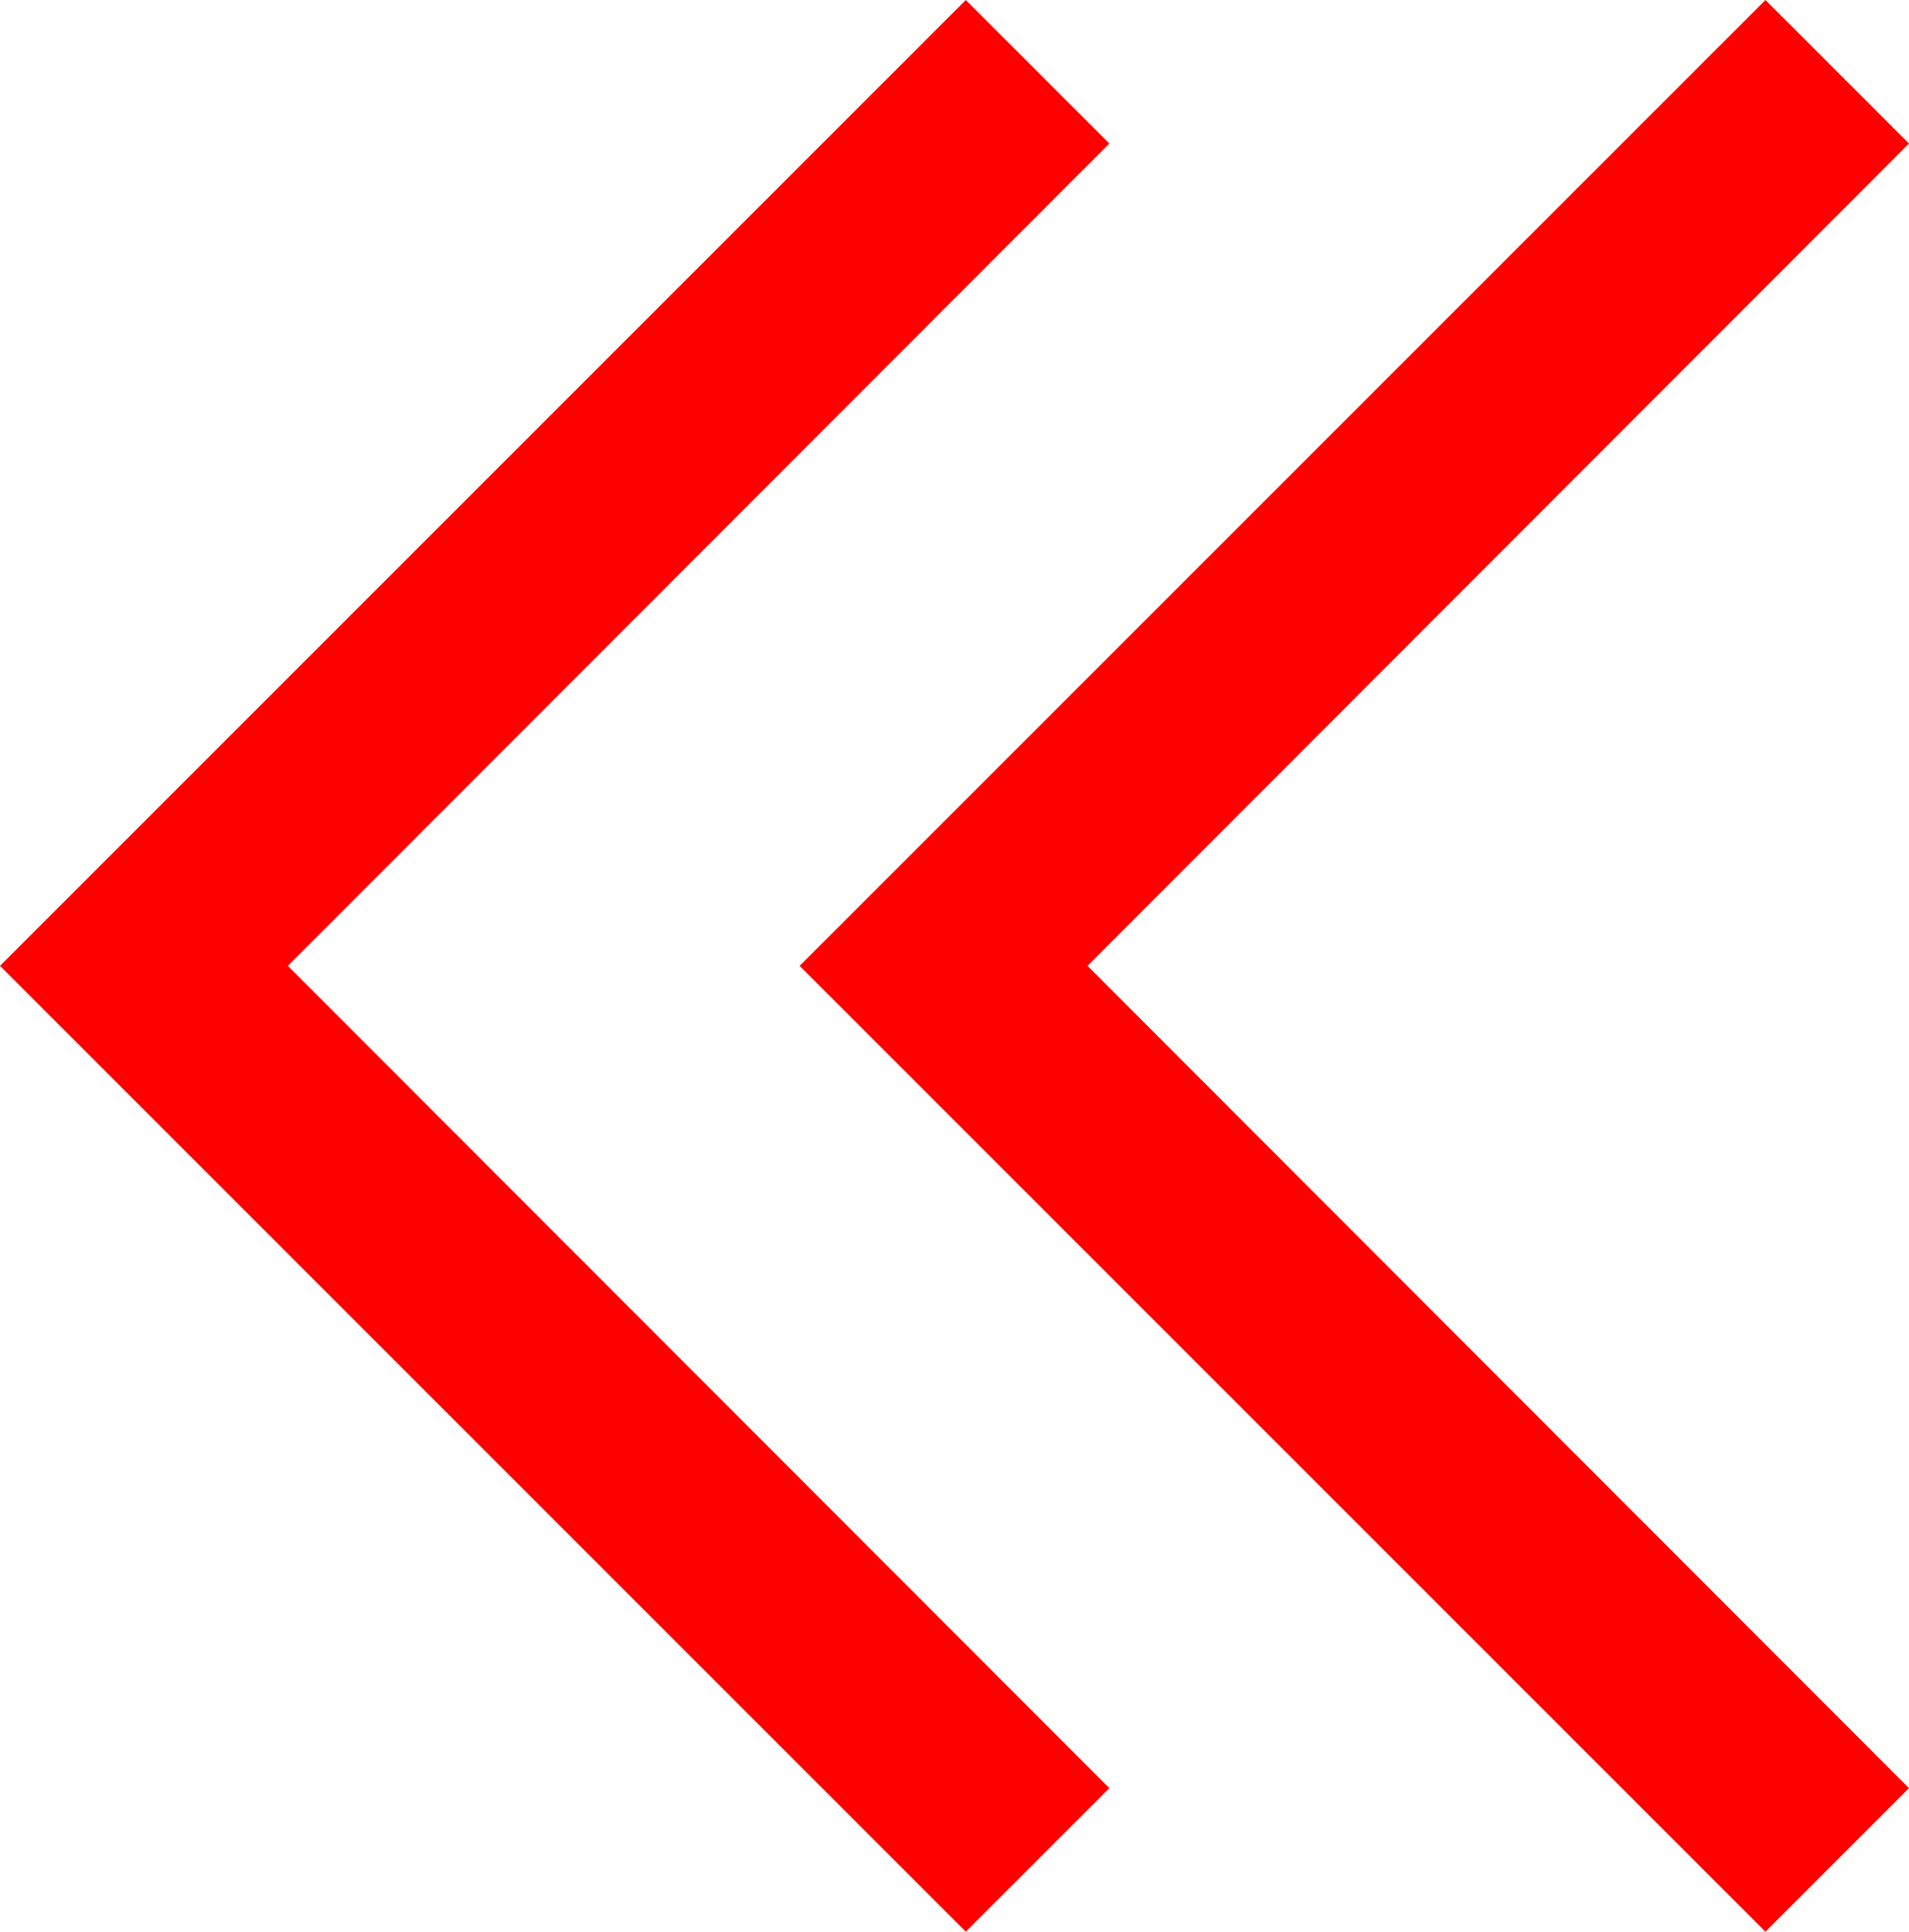 <svg xmlns="http://www.w3.org/2000/svg" viewBox="0 0 24.47 24.76"><defs><style>.cls-1{fill:red}</style></defs><title>стрелка двойная</title><g id="Слой_2" data-name="Слой 2"><g id="Слой_1-2" data-name="Слой 1"><path class="cls-1" d="M24.47 1.84L22.63 0 10.25 12.38l.46.46 1.2 1.2.18.18 10.54 10.54 1.84-1.84-10.53-10.54L24.47 1.84z"/><path class="cls-1" d="M14.22 1.84L12.38 0 0 12.38l.46.46 1.2 1.2.18.18 10.54 10.54 1.84-1.84L3.69 12.38 14.22 1.84z"/></g></g></svg>